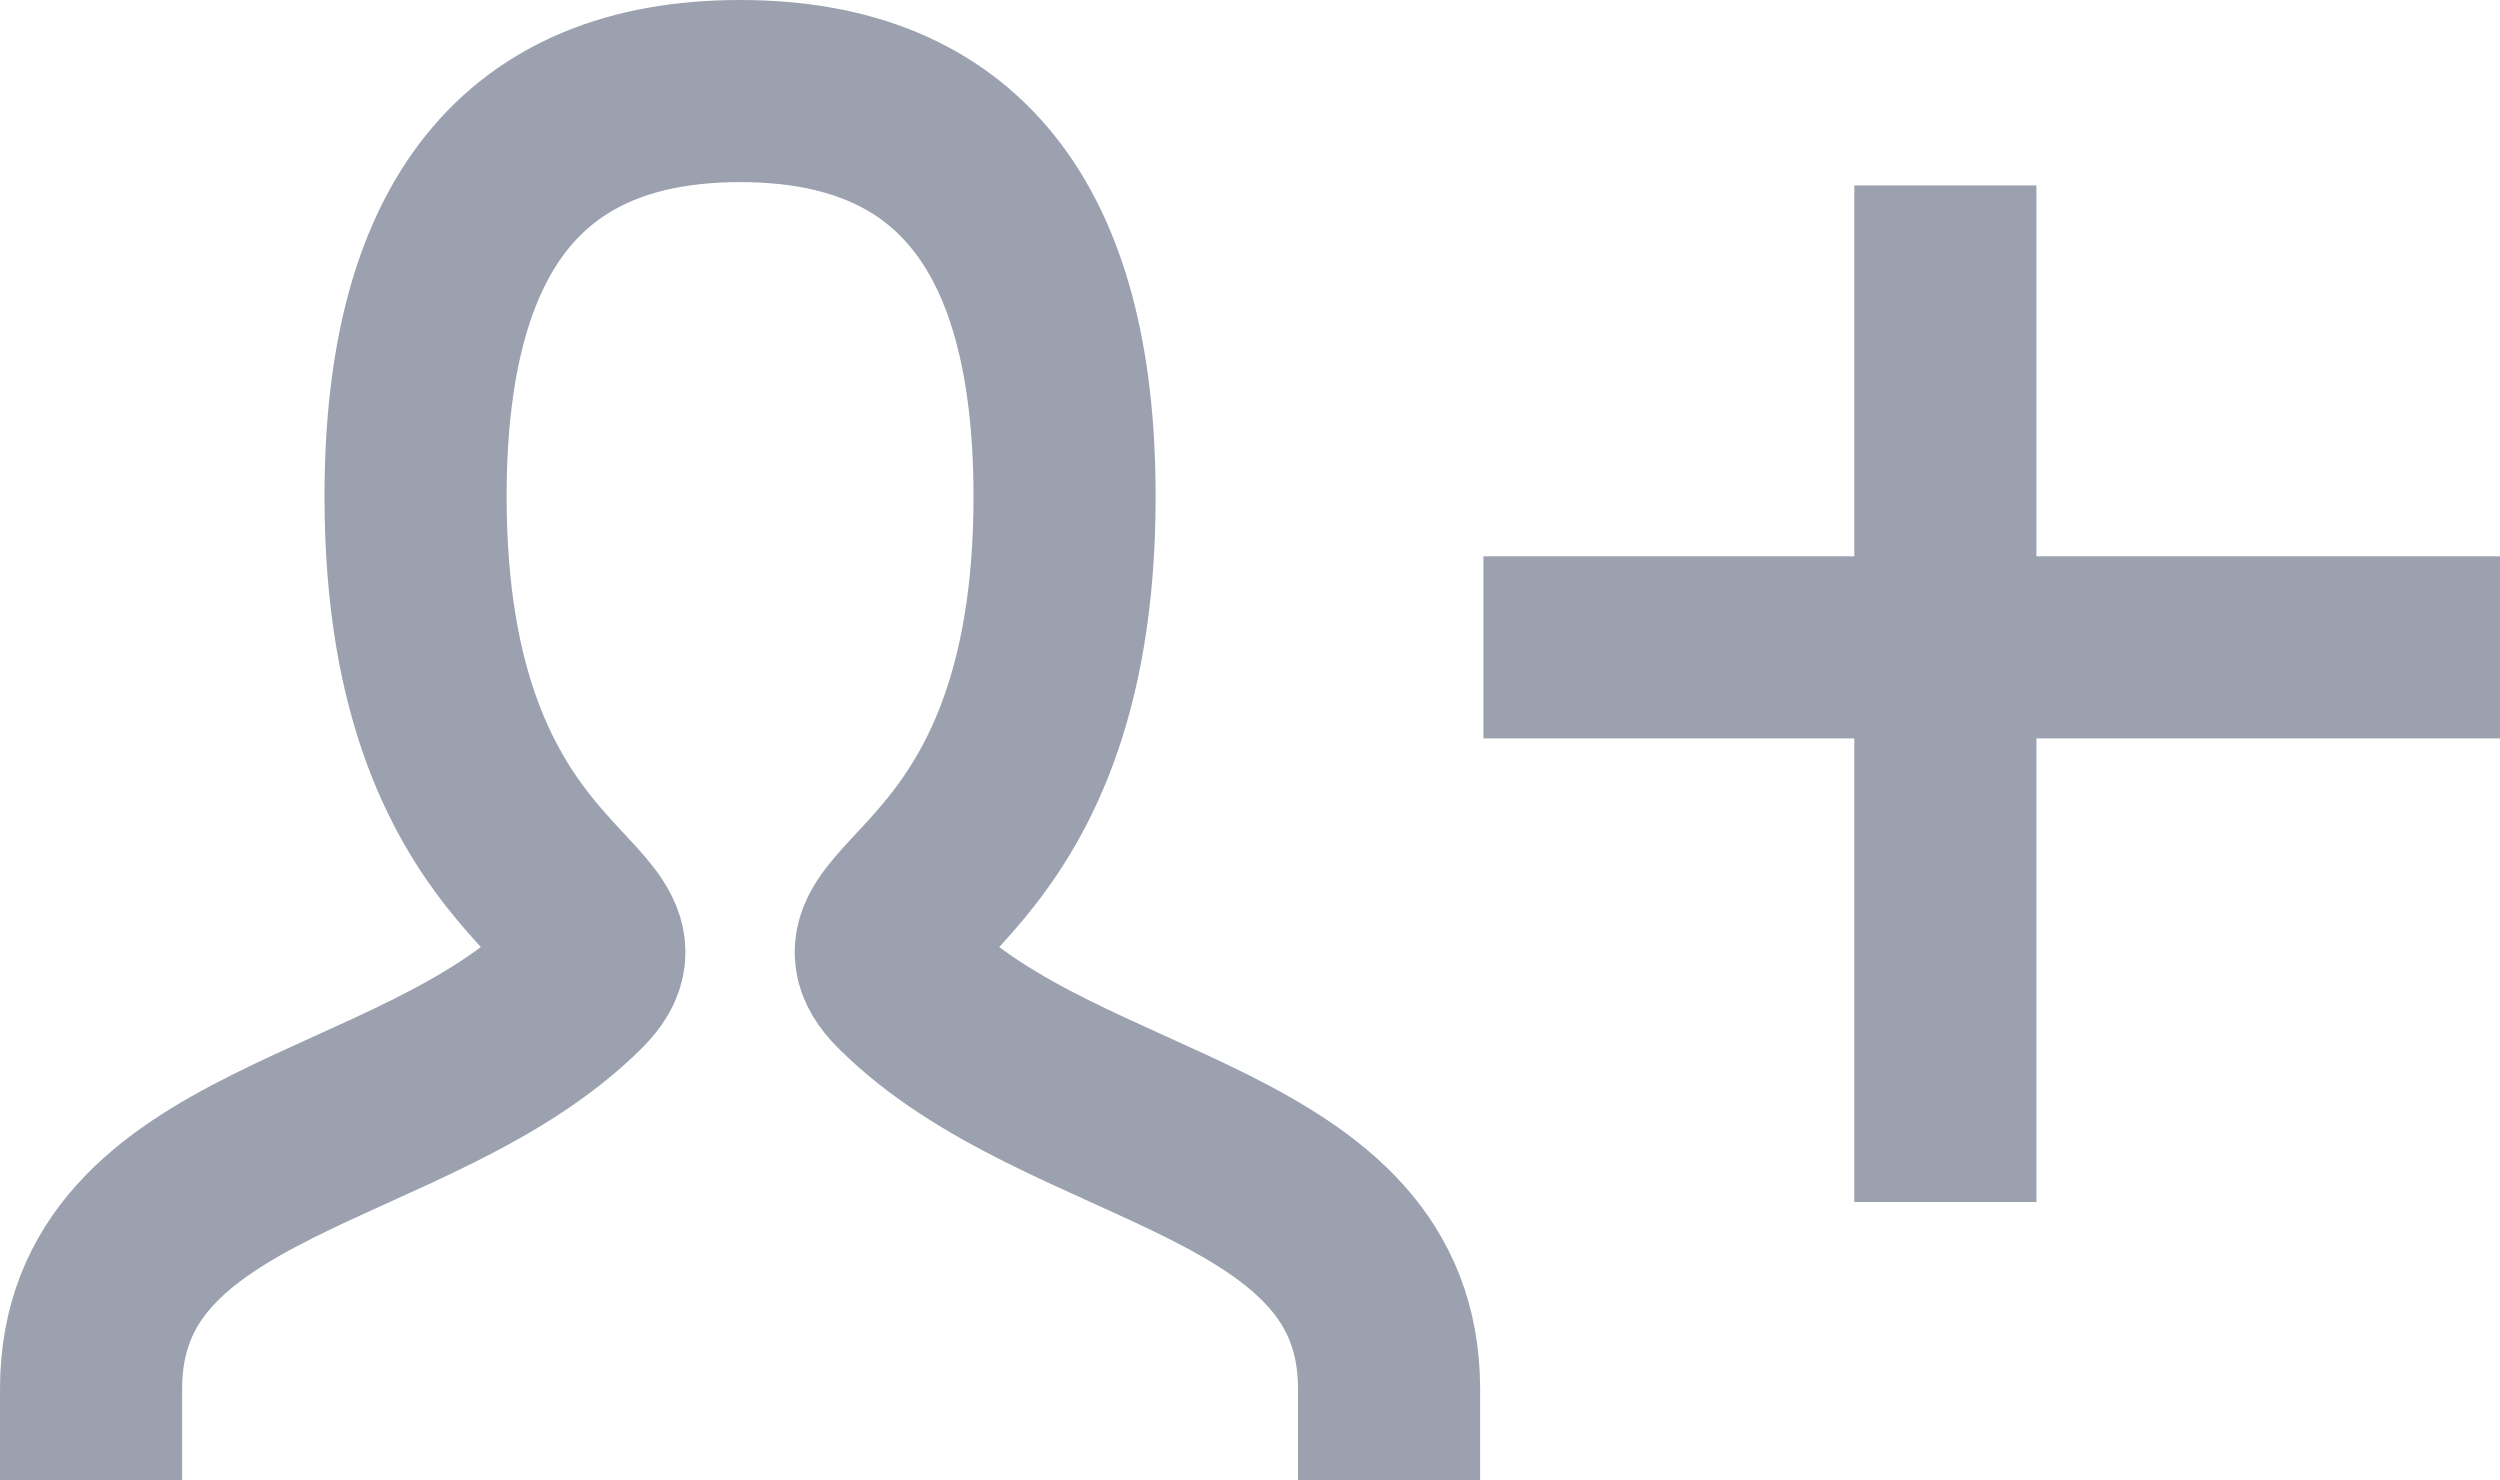 <svg xmlns="http://www.w3.org/2000/svg" width="30.2" height="17.88" viewBox="0 0 30.2 17.88">
  <g id="person-add" transform="translate(1.1 1.1)" opacity="0.78">
    <path id="Path" d="M0,15.68c0-2.94,3.92-2.94,5.88-4.9C6.86,9.8,3.92,9.8,3.92,4.9Q3.92,0,7.84,0t3.92,4.9c0,4.9-2.94,4.9-1.96,5.88,1.96,1.96,5.88,1.96,5.88,4.9" fill="none" stroke="#808799" stroke-linecap="square" stroke-miterlimit="10" stroke-width="2.2"/>
    <path id="Path-2" data-name="Path" d="M10.08,1.12H0" transform="translate(17.92 5.6)" fill="none" stroke="#808799" stroke-linecap="square" stroke-miterlimit="10" stroke-width="2.2"/>
    <path id="Path-3" data-name="Path" d="M1.12,0V10.08" transform="translate(21.28 2.24)" fill="none" stroke="#808799" stroke-linecap="square" stroke-miterlimit="10" stroke-width="2.2"/>
  </g>
</svg>
